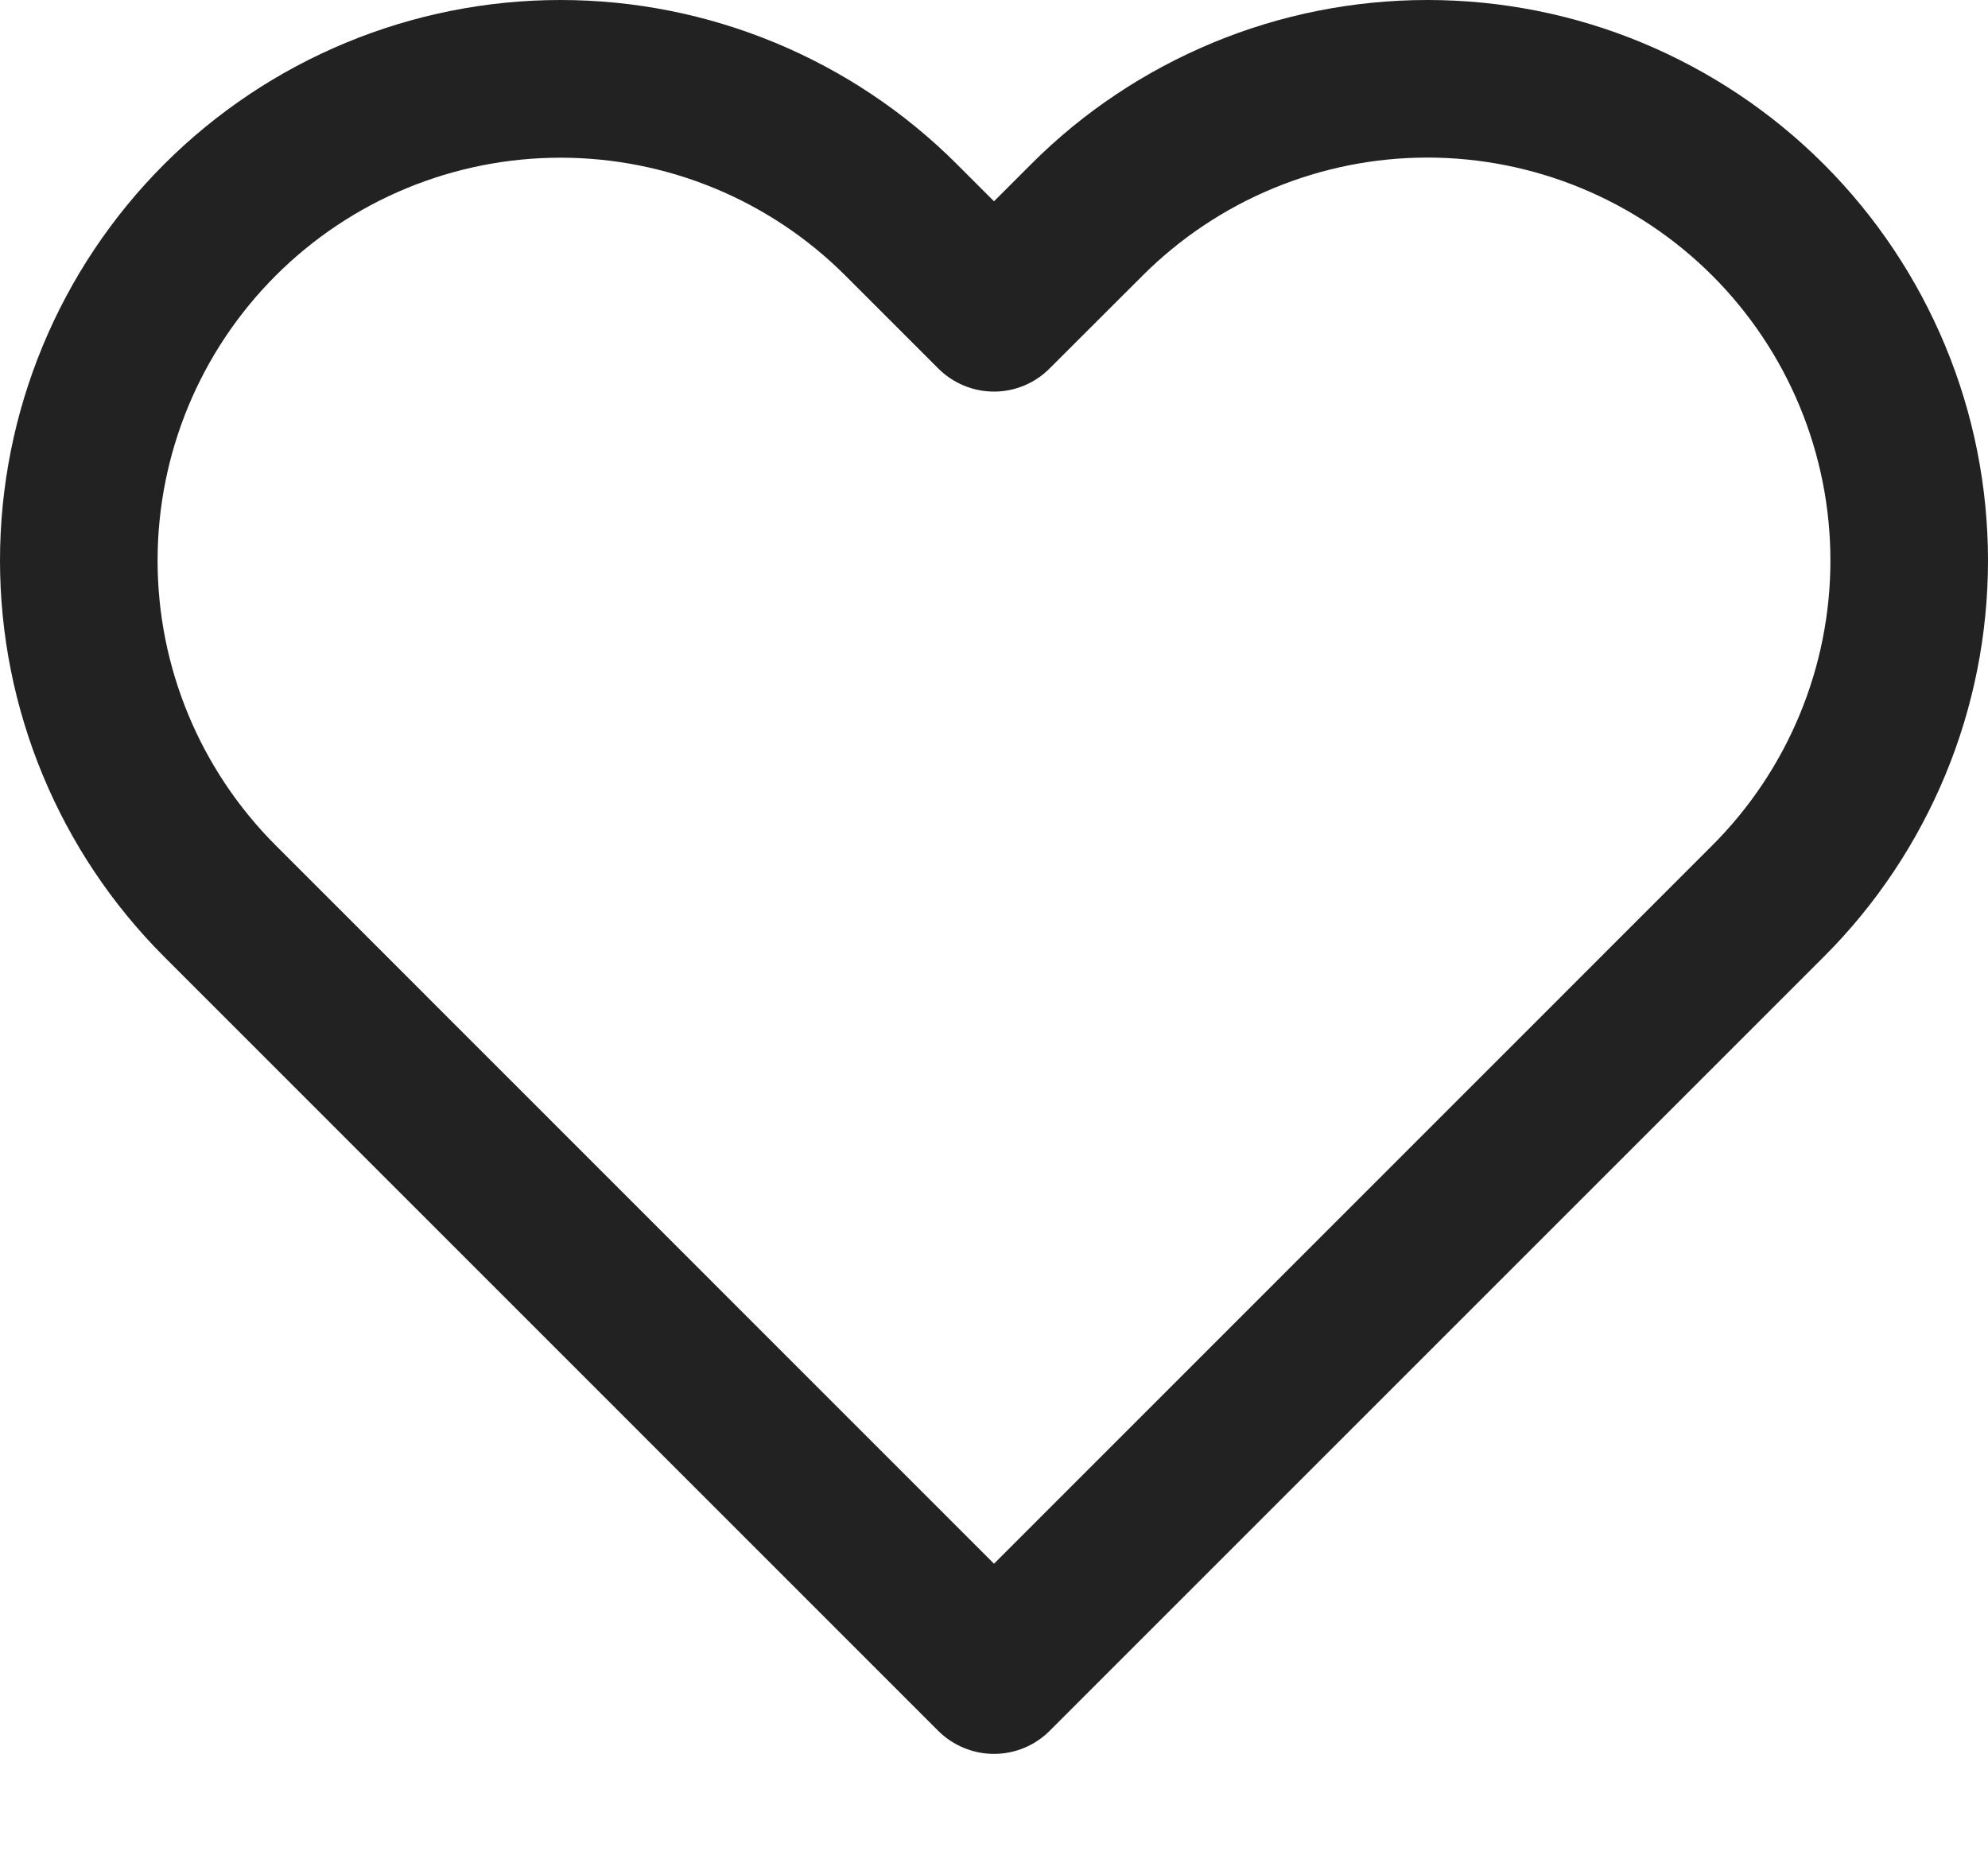 <svg width="15" height="14" viewBox="0 0 15 14" fill="none" xmlns="http://www.w3.org/2000/svg">
<path fill-rule="evenodd" clip-rule="evenodd" d="M9.152 0.322C9.665 0.109 10.215 0 10.77 0C11.326 0 11.876 0.109 12.389 0.322C12.902 0.535 13.368 0.846 13.761 1.239C14.154 1.632 14.465 2.098 14.678 2.611C14.891 3.124 15 3.674 15 4.23C15 4.785 14.891 5.335 14.678 5.848C14.465 6.361 14.154 6.828 13.761 7.22C13.761 7.22 13.761 7.22 13.761 7.22L7.92 13.061C7.809 13.172 7.658 13.235 7.5 13.235C7.342 13.235 7.191 13.172 7.079 13.061L1.239 7.22C0.446 6.427 0 5.351 0 4.23C0 3.108 0.446 2.032 1.239 1.239C2.032 0.446 3.108 0 4.229 0C5.351 0 6.427 0.446 7.22 1.239L7.5 1.519L7.78 1.239C8.172 0.846 8.639 0.535 9.152 0.322ZM10.77 1.189C10.371 1.189 9.976 1.268 9.607 1.421C9.238 1.574 8.903 1.798 8.621 2.08L8.621 2.08L7.92 2.78C7.809 2.892 7.658 2.955 7.5 2.955C7.342 2.955 7.191 2.892 7.079 2.78L6.379 2.08C5.809 1.51 5.036 1.19 4.229 1.19C3.423 1.19 2.65 1.51 2.08 2.08C1.51 2.65 1.189 3.423 1.189 4.23C1.189 5.036 1.51 5.809 2.08 6.379L7.5 11.8L12.92 6.379L12.92 6.379C13.202 6.097 13.426 5.762 13.579 5.393C13.732 5.024 13.811 4.629 13.811 4.23C13.811 3.83 13.732 3.435 13.579 3.066C13.426 2.697 13.202 2.362 12.92 2.08L12.92 2.08C12.638 1.798 12.303 1.574 11.934 1.421C11.565 1.268 11.169 1.189 10.77 1.189Z" fill="#222222"/>
</svg>

